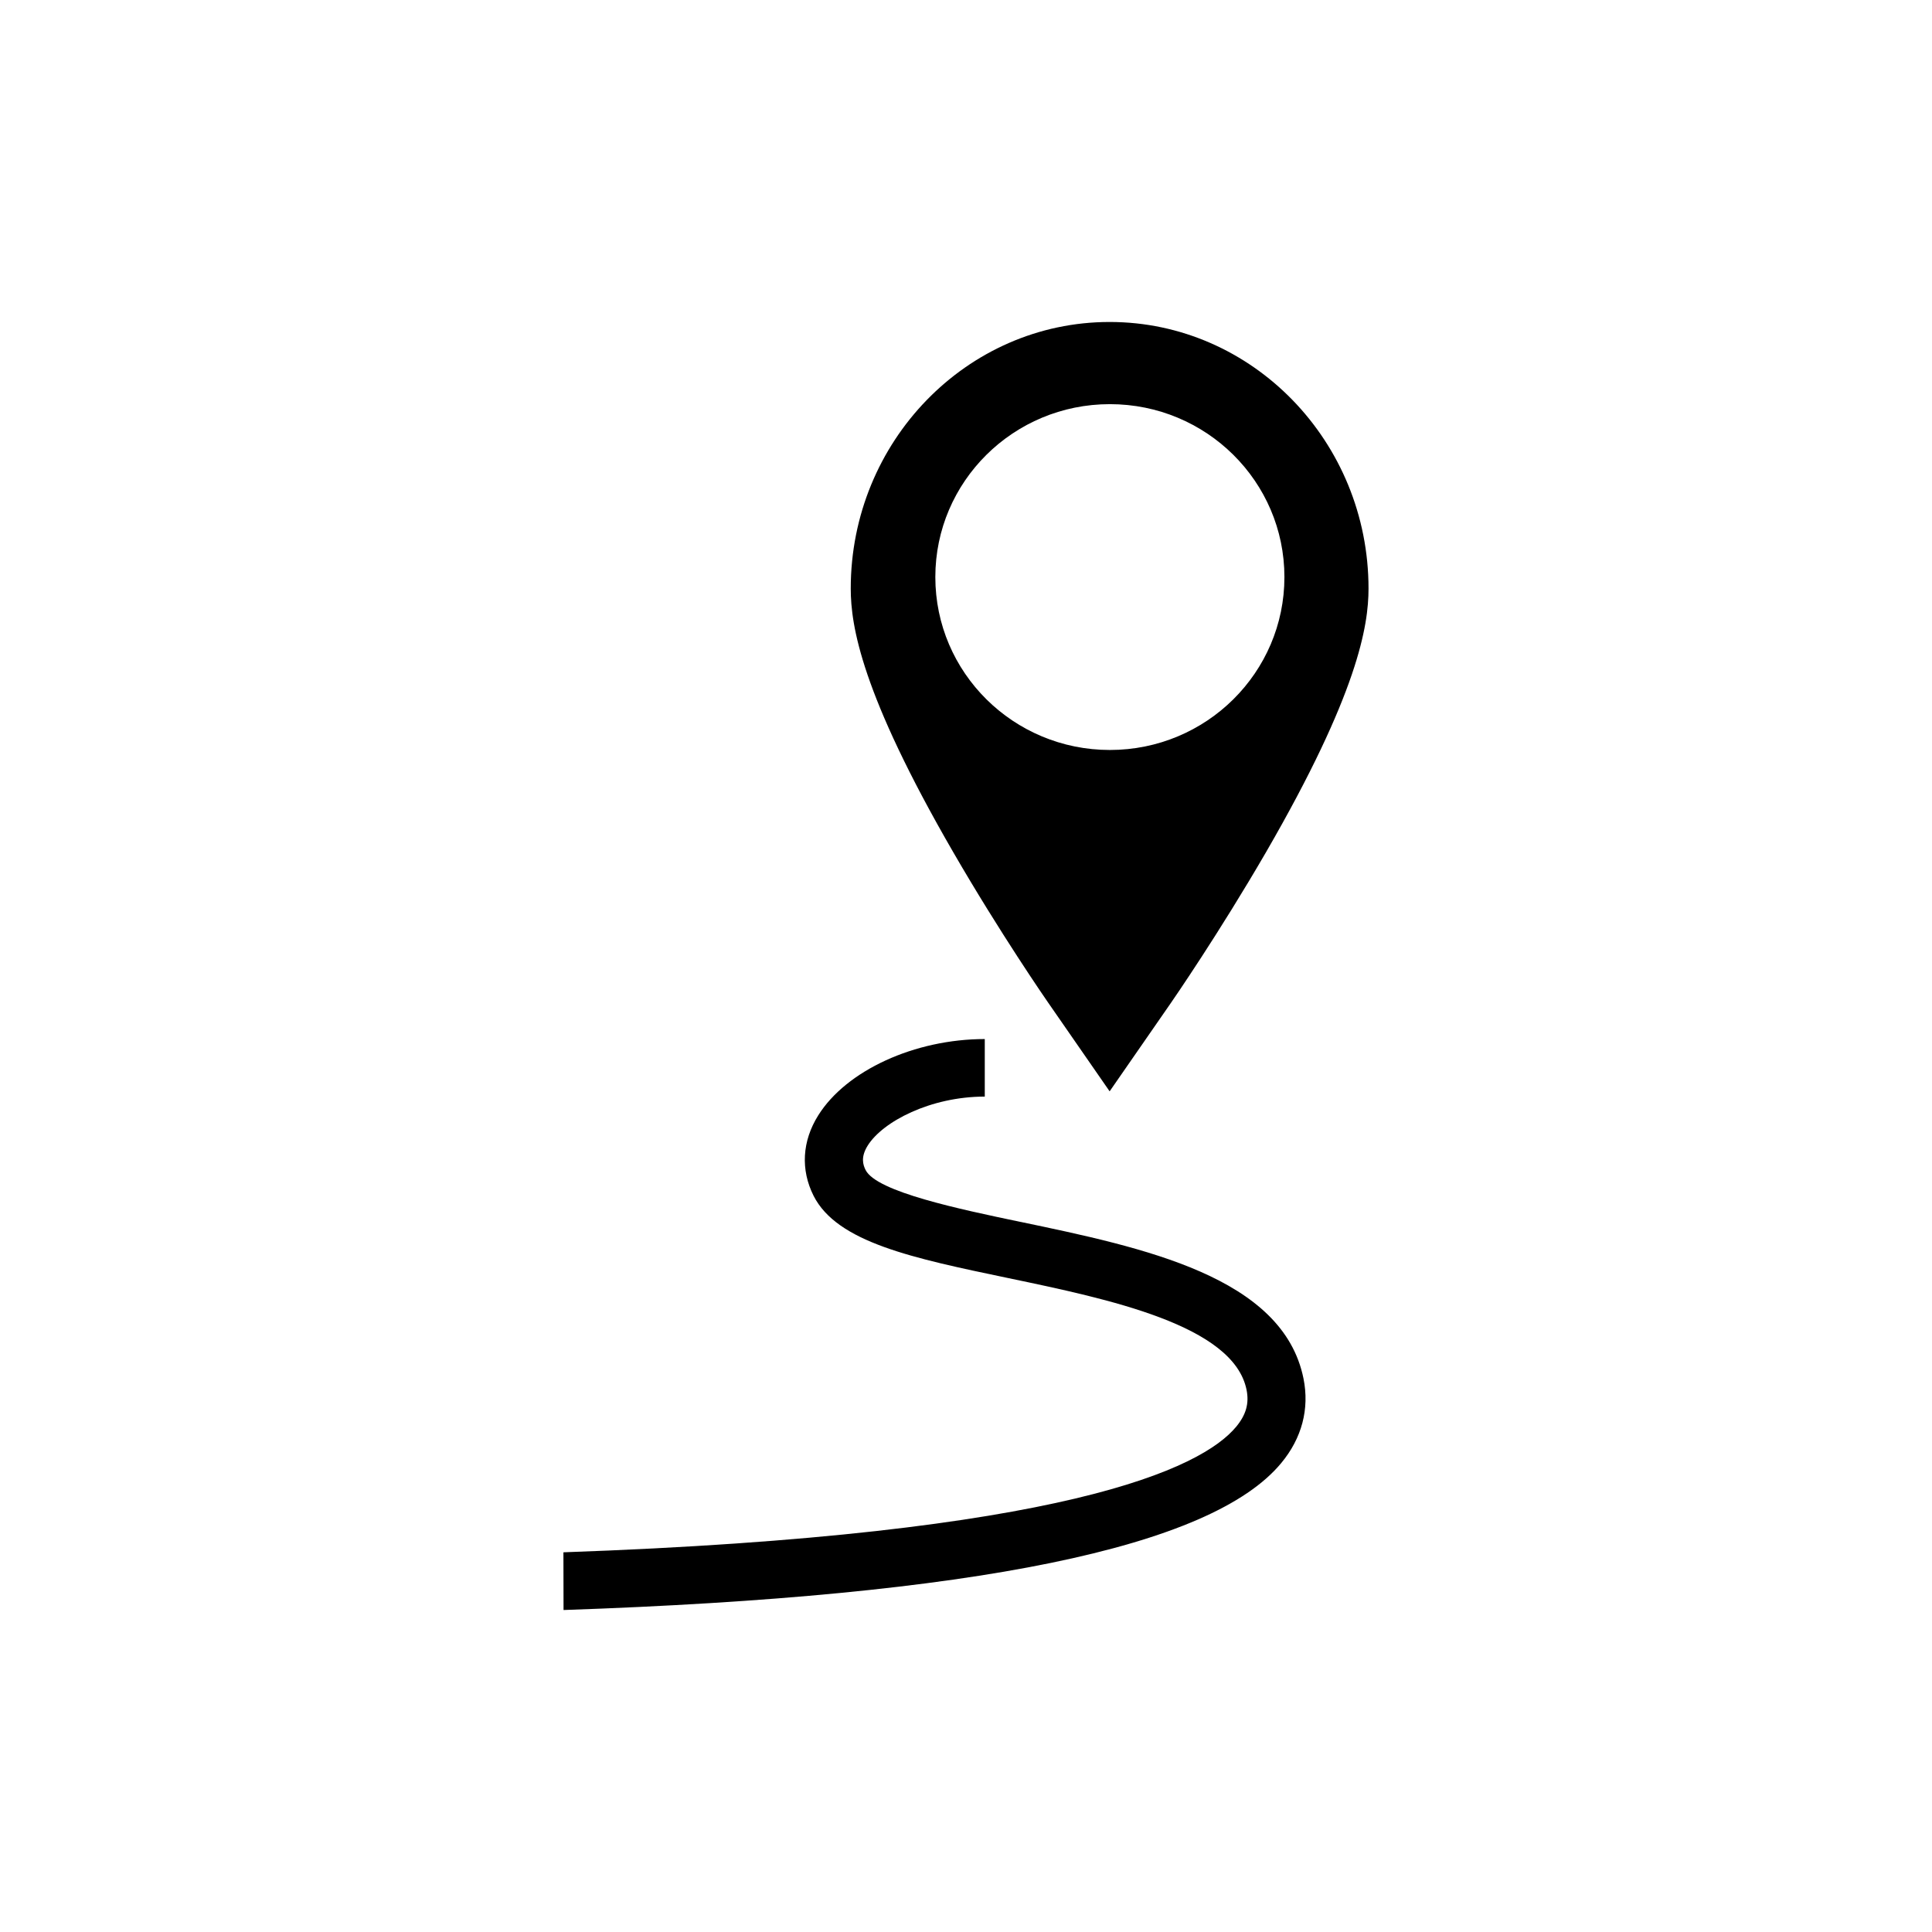 <!-- Generated by IcoMoon.io -->
<svg version="1.1" xmlns="http://www.w3.org/2000/svg" width="32" height="32" viewBox="0 0 32 32">
<title>route-next</title>
<path d="M16.903 20.238h-0.001c2.037 0.426 4.347 0.908 4.688 2.595 0.101 0.502-0.026 0.987-0.369 1.4-1.157 1.399-5.061 2.201-11.887 2.434 0-0.029-0.002-0.64-0.002-0.956 8.327-0.293 10.572-1.389 11.145-2.082 0.162-0.197 0.215-0.384 0.17-0.609-0.216-1.071-2.283-1.503-3.943-1.85-1.586-0.331-2.839-0.592-3.229-1.365-0.216-0.43-0.19-0.904 0.077-1.33 0.465-0.745 1.599-1.265 2.759-1.265v0.953c-0.897 0-1.691 0.413-1.94 0.813-0.116 0.187-0.079 0.314-0.034 0.403 0.182 0.362 1.56 0.649 2.567 0.86zM18.378 5.333h0.002c2.363 0 4.287 1.98 4.287 4.415 0 0.616-0.176 1.737-1.696 4.364-0.778 1.342-1.544 2.452-1.576 2.498l-1.016 1.466-1.016-1.466c-0.033-0.047-0.799-1.155-1.576-2.498-1.52-2.626-1.696-3.748-1.696-4.364 0-2.434 1.923-4.415 4.287-4.415zM18.383 12.422c1.597 0 2.891-1.282 2.891-2.864s-1.294-2.864-2.891-2.864c-1.597 0-2.891 1.282-2.891 2.864s1.294 2.864 2.891 2.864z"></path>
</svg>
